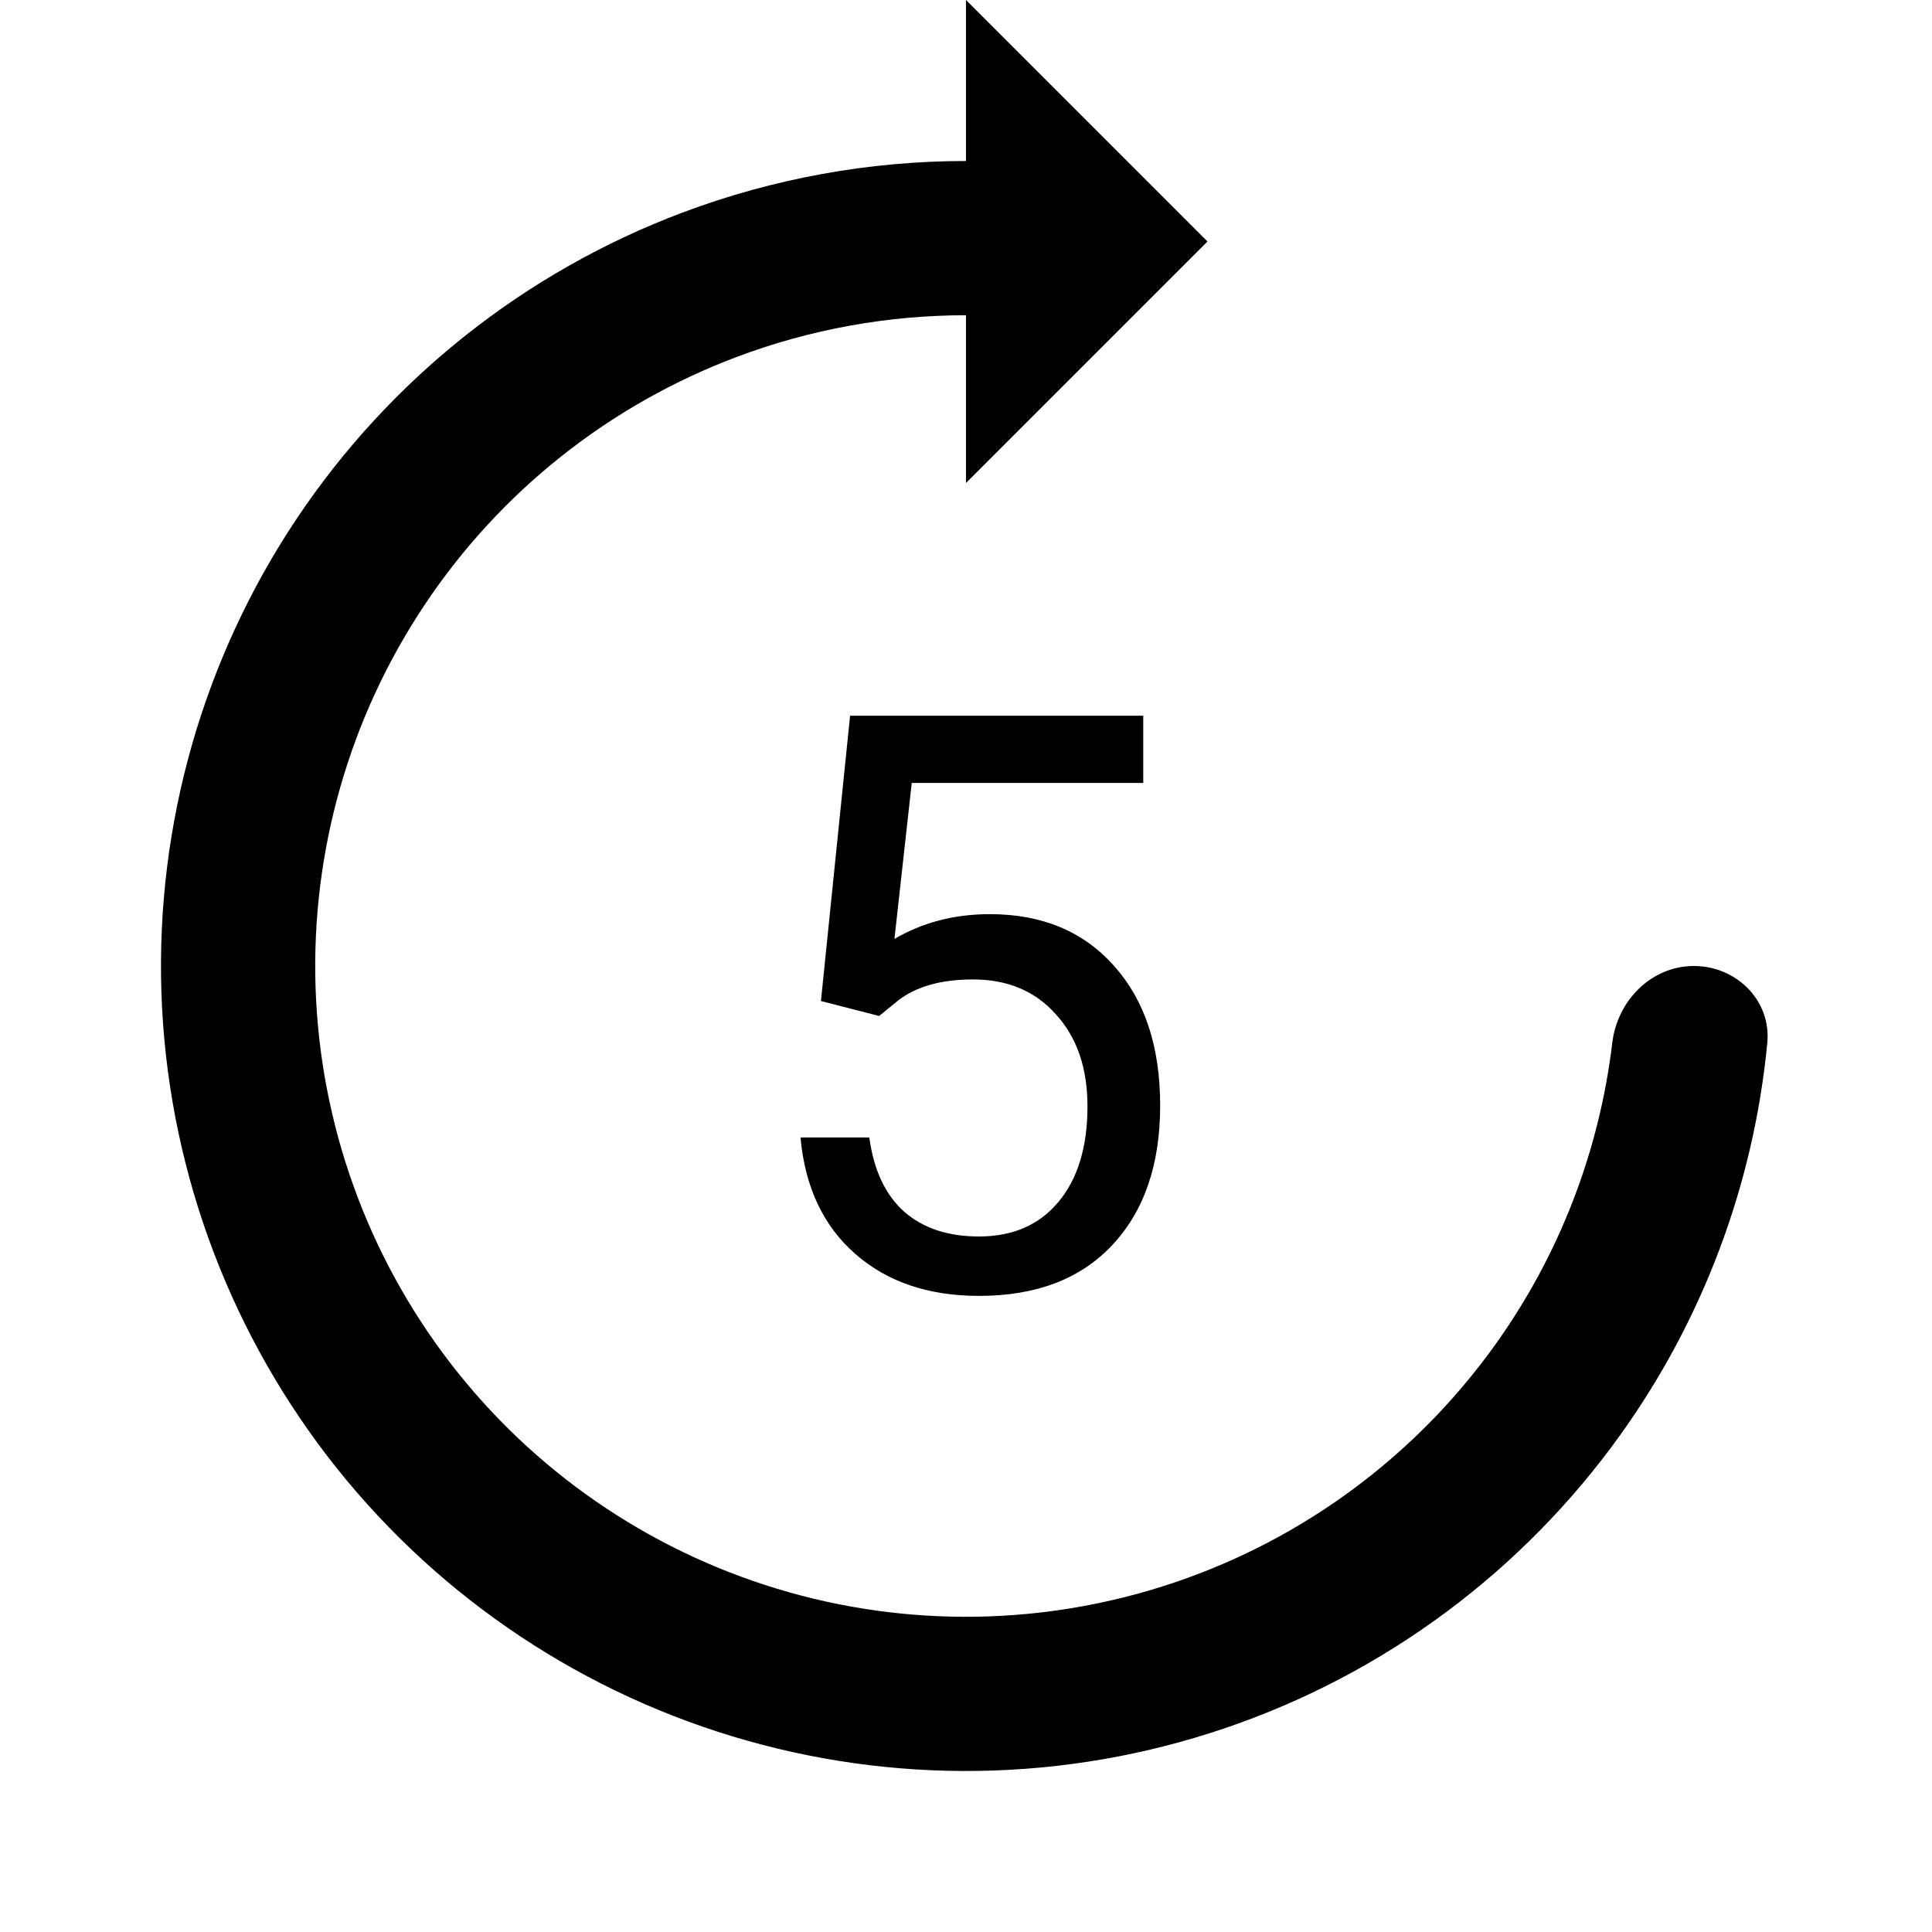 <svg width="24" height="24" viewBox="0 0 24 24" fill="none" xmlns="http://www.w3.org/2000/svg">
<path d="M10.198 12.435L10.56 8.891H14.202V9.726H11.326L11.111 11.664C11.46 11.459 11.855 11.356 12.298 11.356C12.946 11.356 13.46 11.571 13.841 12.001C14.222 12.427 14.412 13.005 14.412 13.734C14.412 14.467 14.213 15.045 13.816 15.468C13.422 15.888 12.871 16.098 12.161 16.098C11.533 16.098 11.02 15.924 10.623 15.575C10.226 15.227 10 14.745 9.944 14.13H10.799C10.854 14.537 10.999 14.844 11.233 15.053C11.468 15.258 11.777 15.36 12.161 15.36C12.581 15.36 12.91 15.217 13.148 14.931C13.388 14.644 13.509 14.249 13.509 13.744C13.509 13.269 13.379 12.888 13.118 12.602C12.861 12.312 12.518 12.167 12.088 12.167C11.694 12.167 11.385 12.253 11.16 12.426L10.921 12.621L10.198 12.435Z" fill="black"/>
<path d="M12 0L15 3L12 6V3.916C11.033 3.916 10.068 4.089 9.152 4.434C7.571 5.029 6.216 6.104 5.278 7.509C4.34 8.913 3.865 10.576 3.92 12.264C3.975 13.953 4.558 15.581 5.586 16.922C6.614 18.262 8.037 19.246 9.653 19.736C11.27 20.227 12.999 20.198 14.599 19.655C16.198 19.113 17.587 18.082 18.571 16.709C19.369 15.597 19.867 14.304 20.028 12.956C20.09 12.43 20.513 12 21.042 12C21.571 12 22.005 12.43 21.954 12.956C21.786 14.706 21.159 16.387 20.128 17.825C18.911 19.523 17.193 20.798 15.214 21.469C13.236 22.141 11.097 22.176 9.097 21.569C7.098 20.963 5.338 19.745 4.066 18.088C2.795 16.43 2.074 14.415 2.005 12.327C1.937 10.239 2.524 8.182 3.685 6.444C4.846 4.707 6.522 3.377 8.477 2.641C9.61 2.215 10.804 2 12 2V0Z" fill="black"/>
</svg>
